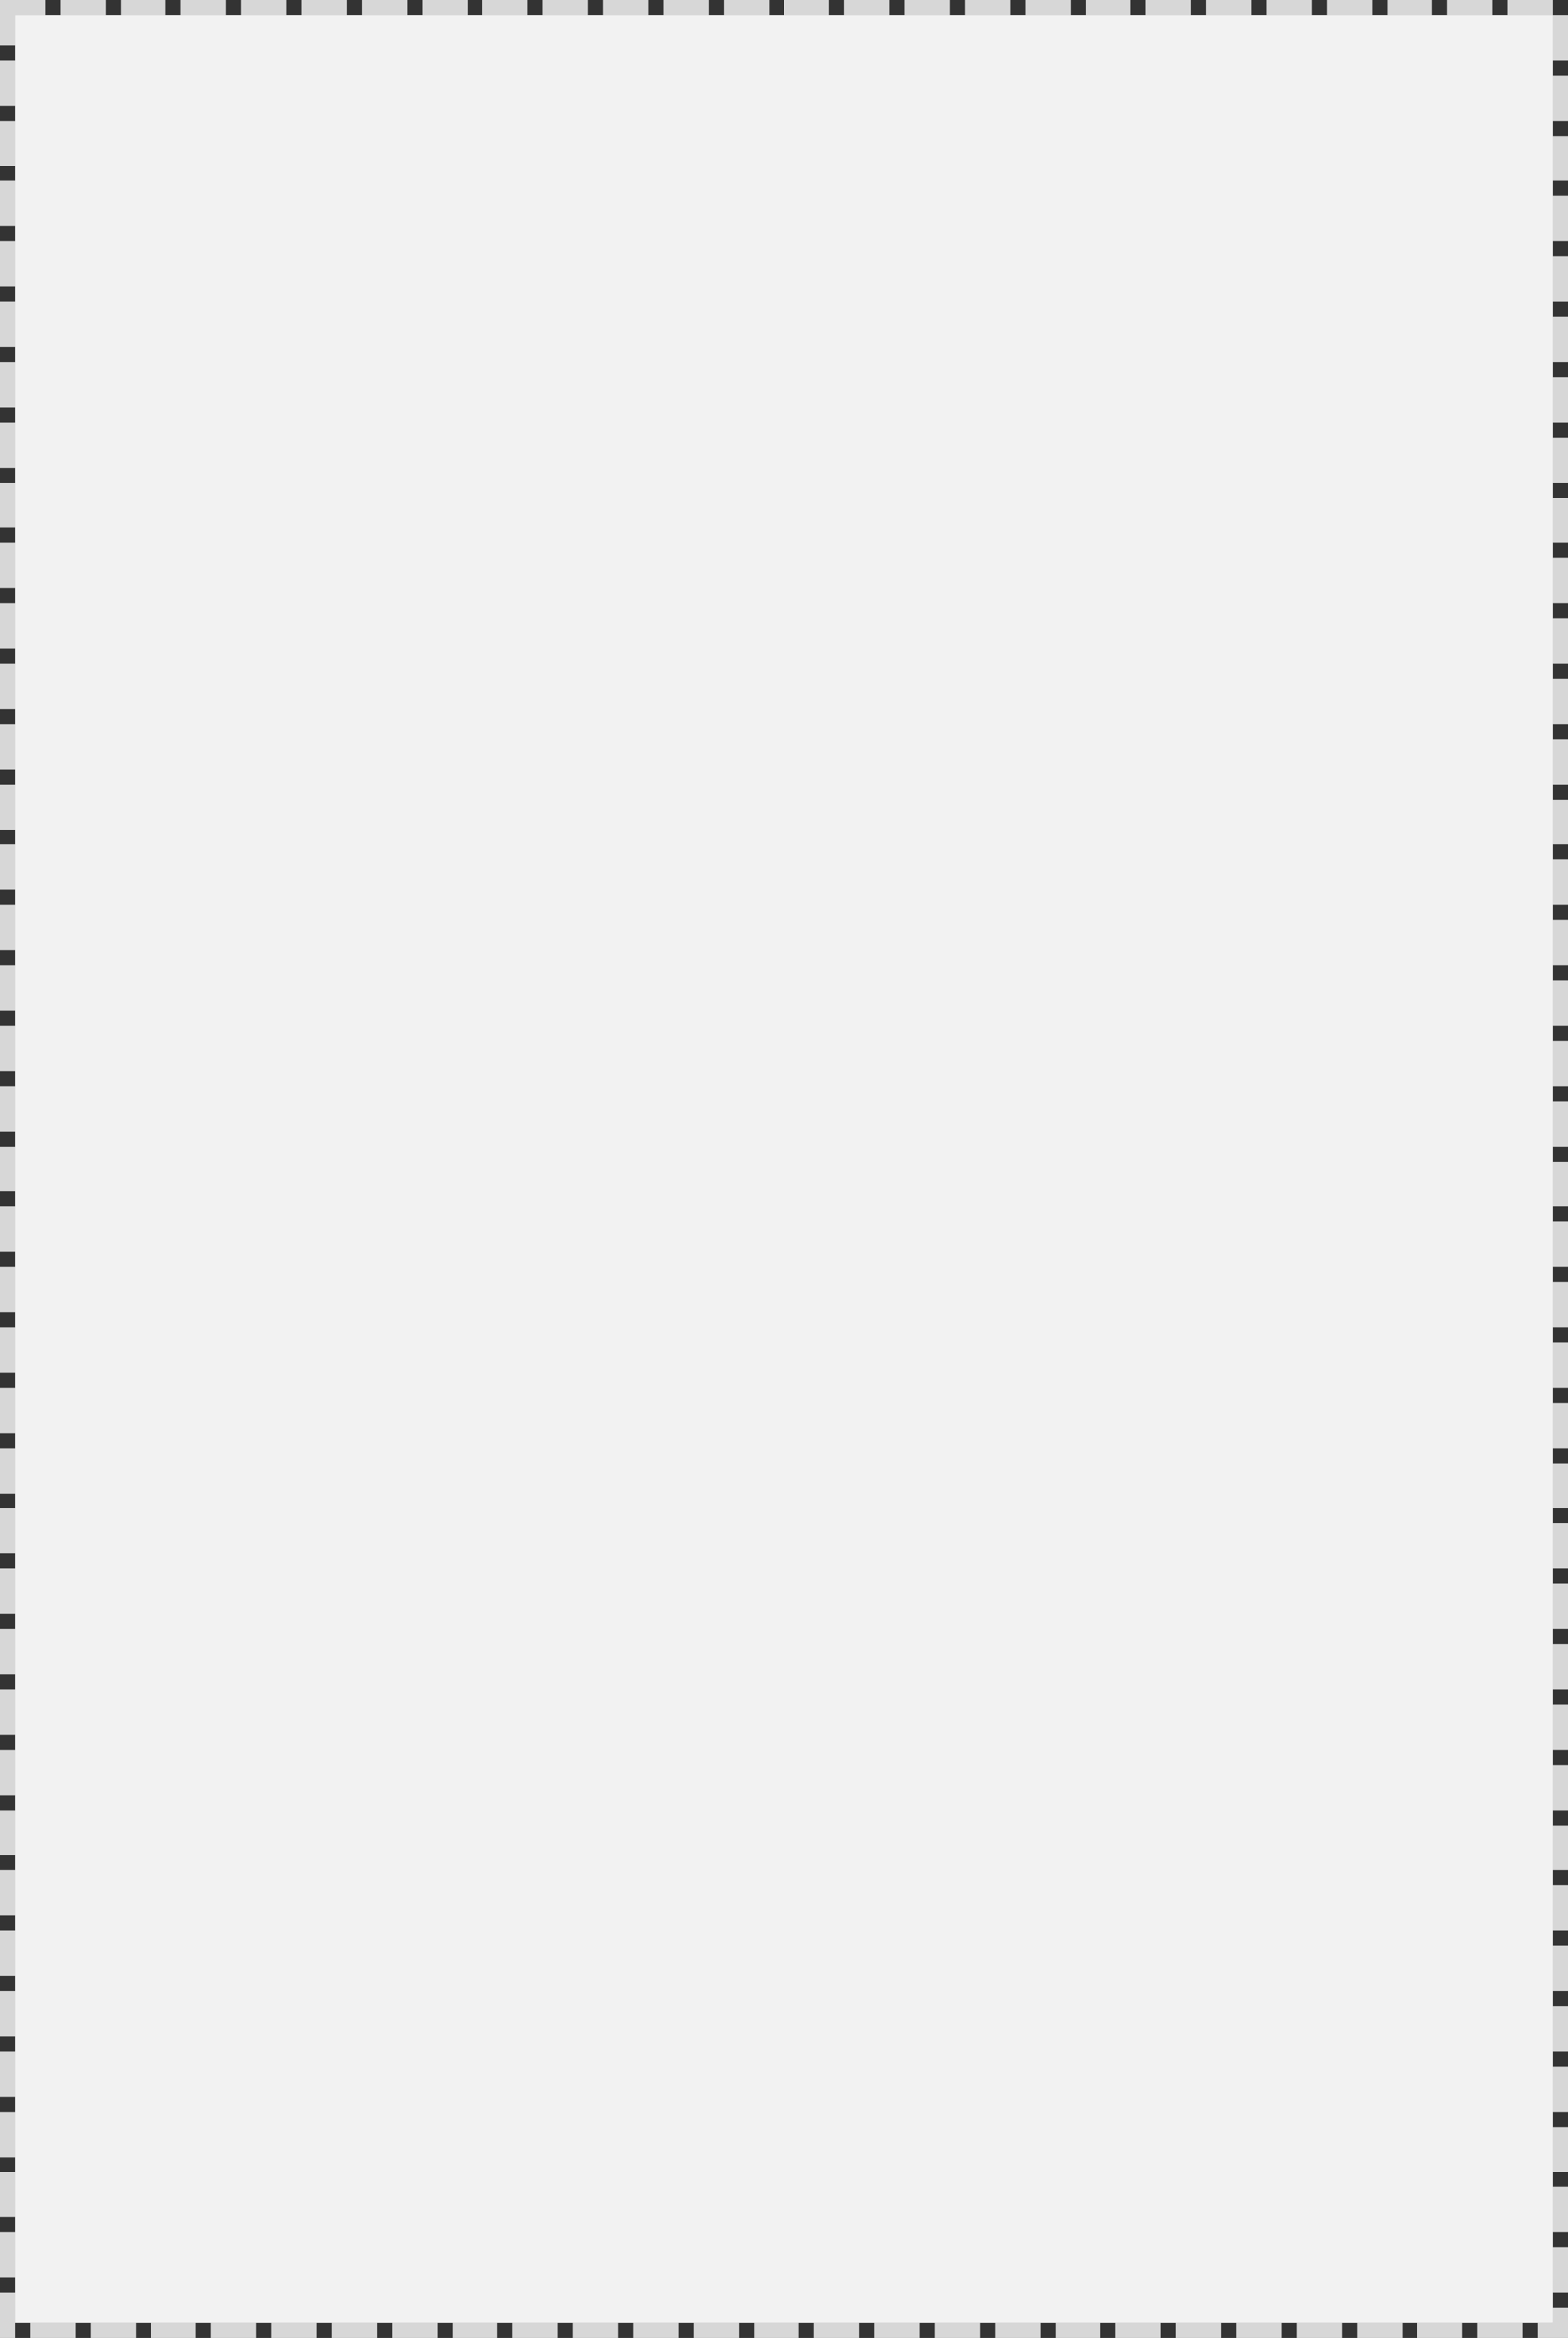 ﻿<?xml version="1.0" encoding="utf-8"?>
<svg version="1.1" xmlns:xlink="http://www.w3.org/1999/xlink" width="104px" height="155px" xmlns="http://www.w3.org/2000/svg">
  <rect width="100%" height="100%" fill="#333333" stroke="none"/>
  <g transform="matrix(1 0 0 1 -566 -139 )">
    <path d="M 567 140  L 669 140  L 669 293  L 567 293  L 567 140  Z " fill-rule="nonzero" fill="#f2f2f2" stroke="none" />
    <path d="M 566.5 139.5  L 669.5 139.5  L 669.5 293.5  L 566.5 293.5  L 566.5 139.5  Z " stroke-width="1" stroke-dasharray="3,1" stroke="#d7d7d7" fill="none" stroke-dashoffset="0.5" />
  </g>
</svg>